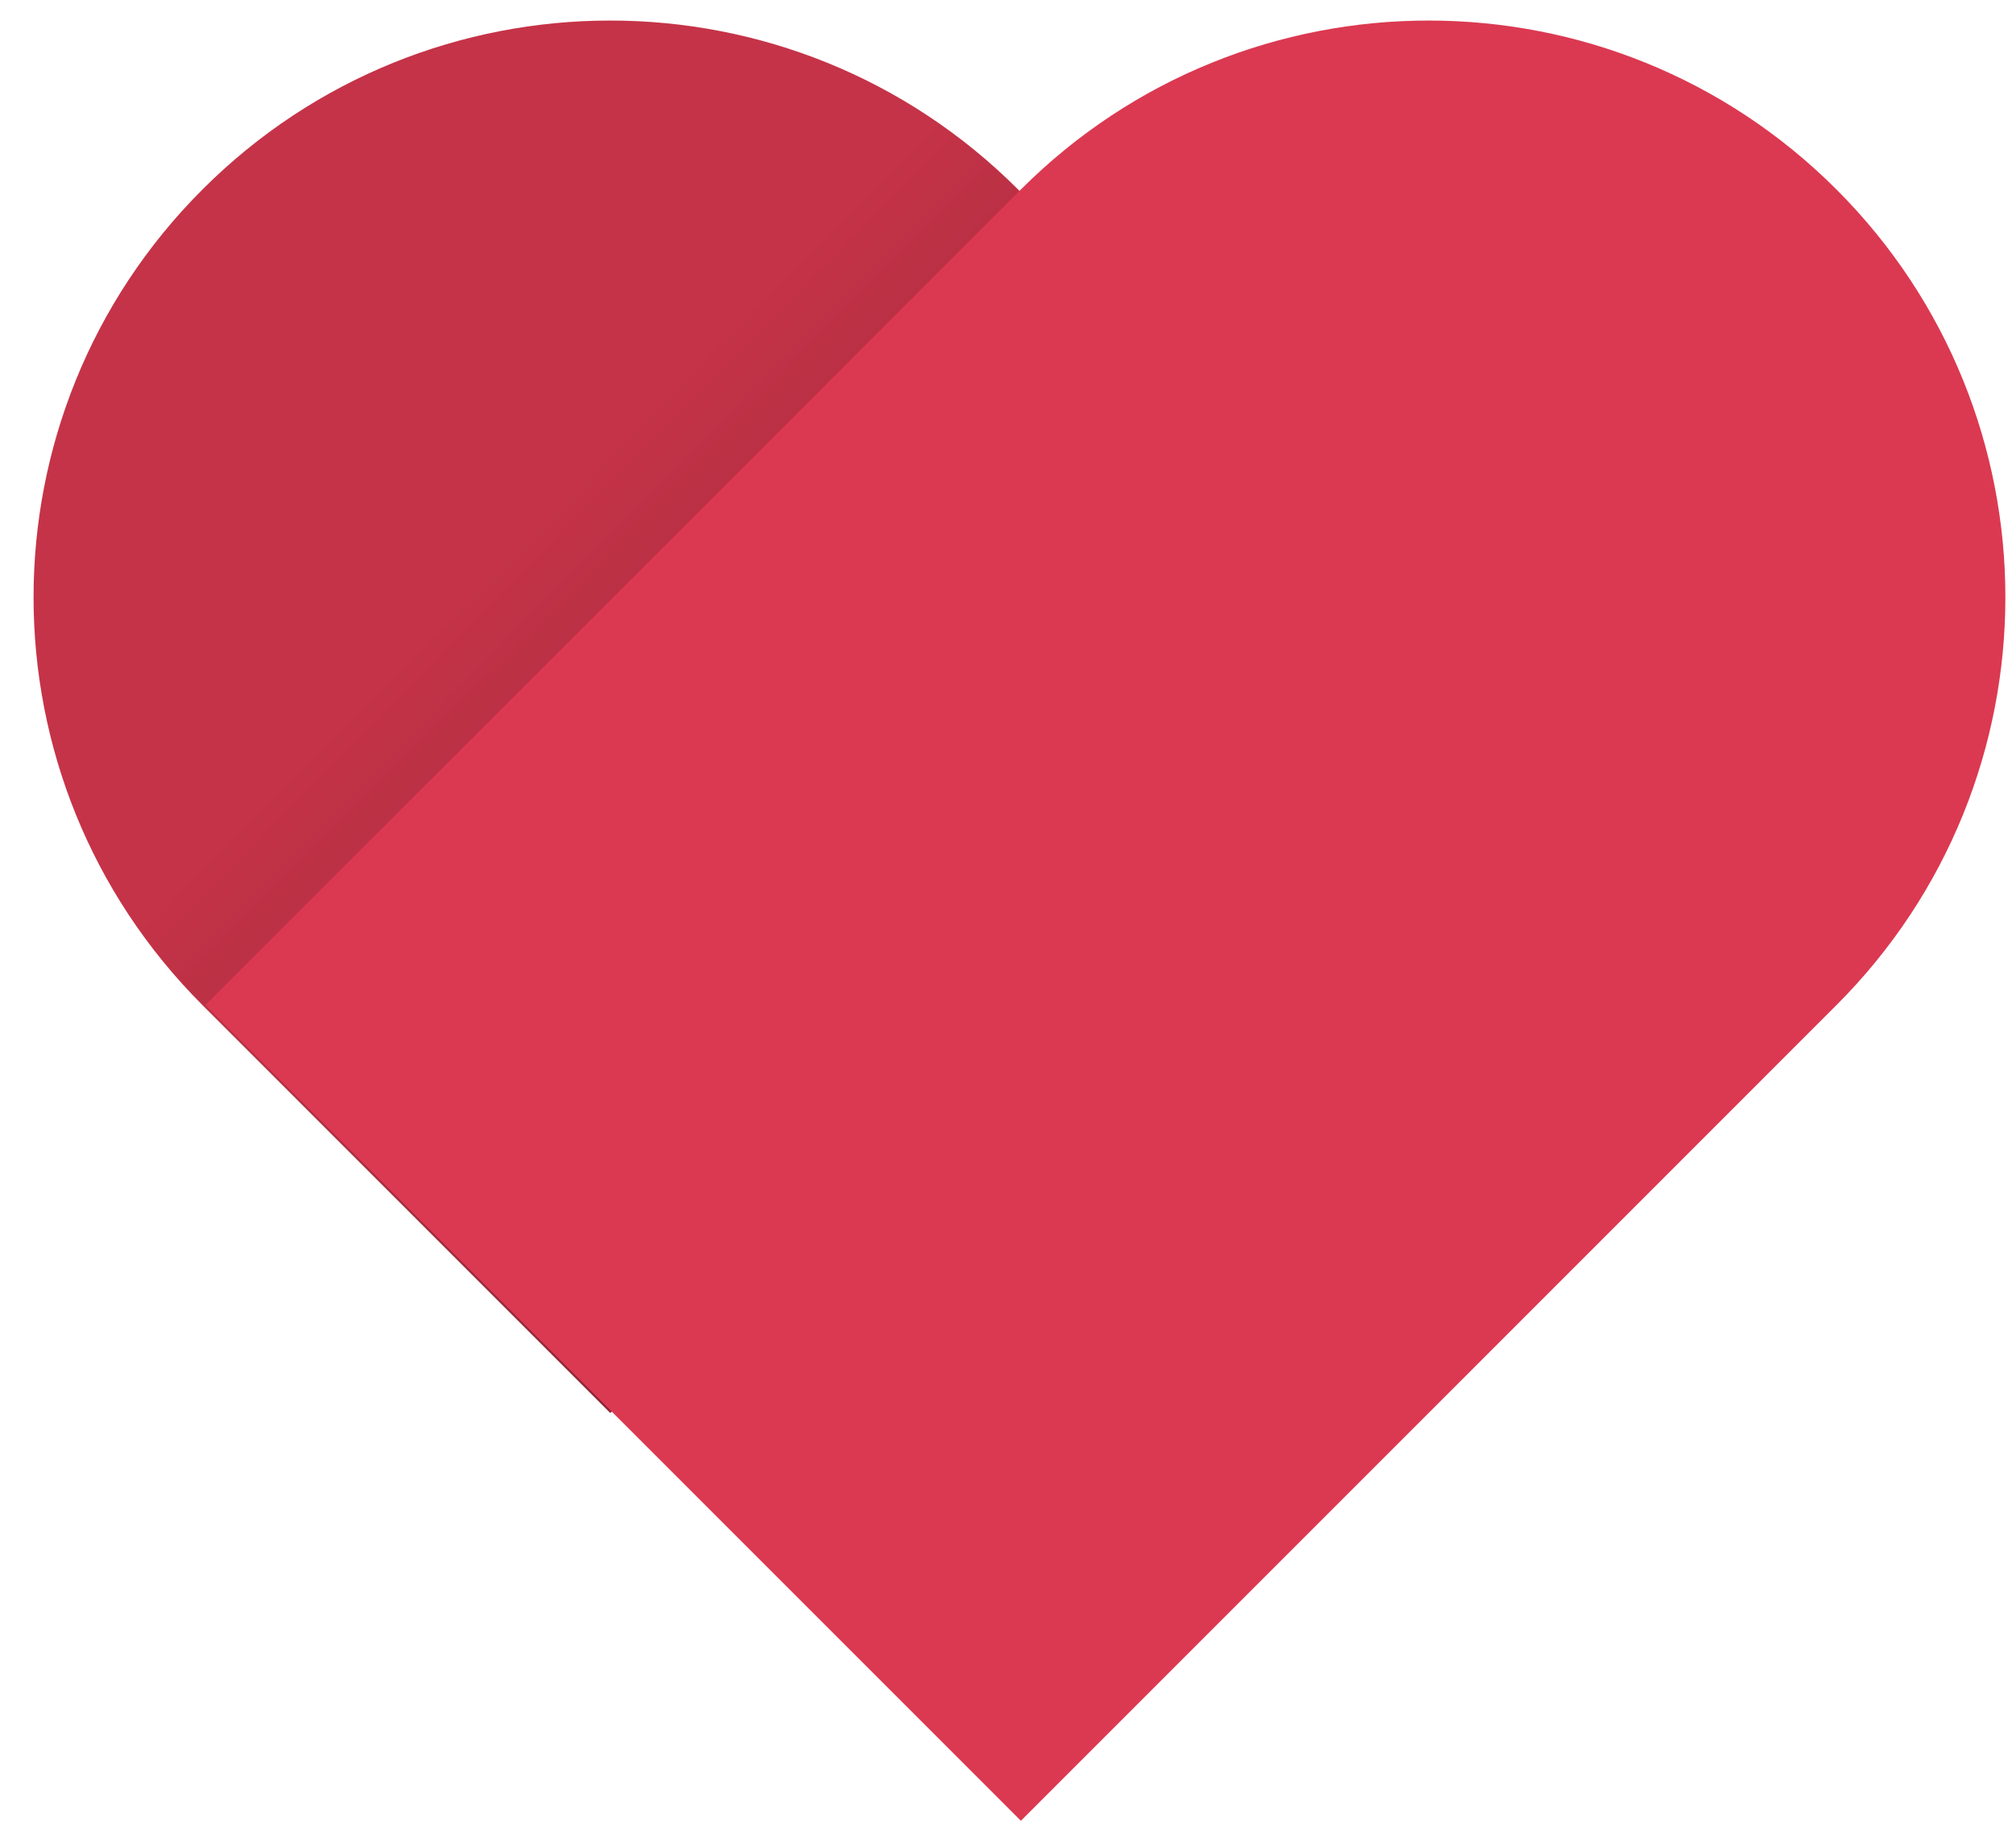 <svg xmlns="http://www.w3.org/2000/svg" width="49" height="45" viewBox="0 0 49 45">
  <defs>
    <linearGradient id="a" x1="9.221%" x2="41.665%" y1="67.986%" y2="100%">
      <stop offset="0%" stop-color="#000000" stop-opacity="0"/>
      <stop offset="100%" stop-color="#000000" stop-opacity=".294"/>
      <stop offset="100%" stop-color="#000000" stop-opacity=".3"/>
    </linearGradient>
  </defs>
  <g fill="none" fill-rule="evenodd" transform="translate(0 .5)">
    <path fill="#C53348" d="M24.794,4.114 L34.725,14.045 L14.863,33.907 L4.931,23.976 C-0.554,18.491 -0.554,9.599 4.931,4.114 C10.416,-1.371 19.309,-1.371 24.794,4.114 Z"/>
    <path fill="url(#a)" d="M24.794,4.114 L34.725,14.045 L14.863,33.907 L4.931,23.976 C-0.554,18.491 -0.554,9.599 4.931,4.114 C10.416,-1.371 19.309,-1.371 24.794,4.114 Z"/>
    <path fill="#DB3951" d="M44.725,4.114 C50.21,9.599 50.21,18.491 44.725,23.976 L24.863,43.839 L5,23.976 L24.863,4.114 C30.347,-1.371 39.24,-1.371 44.725,4.114 Z"/>
  </g>
</svg>

